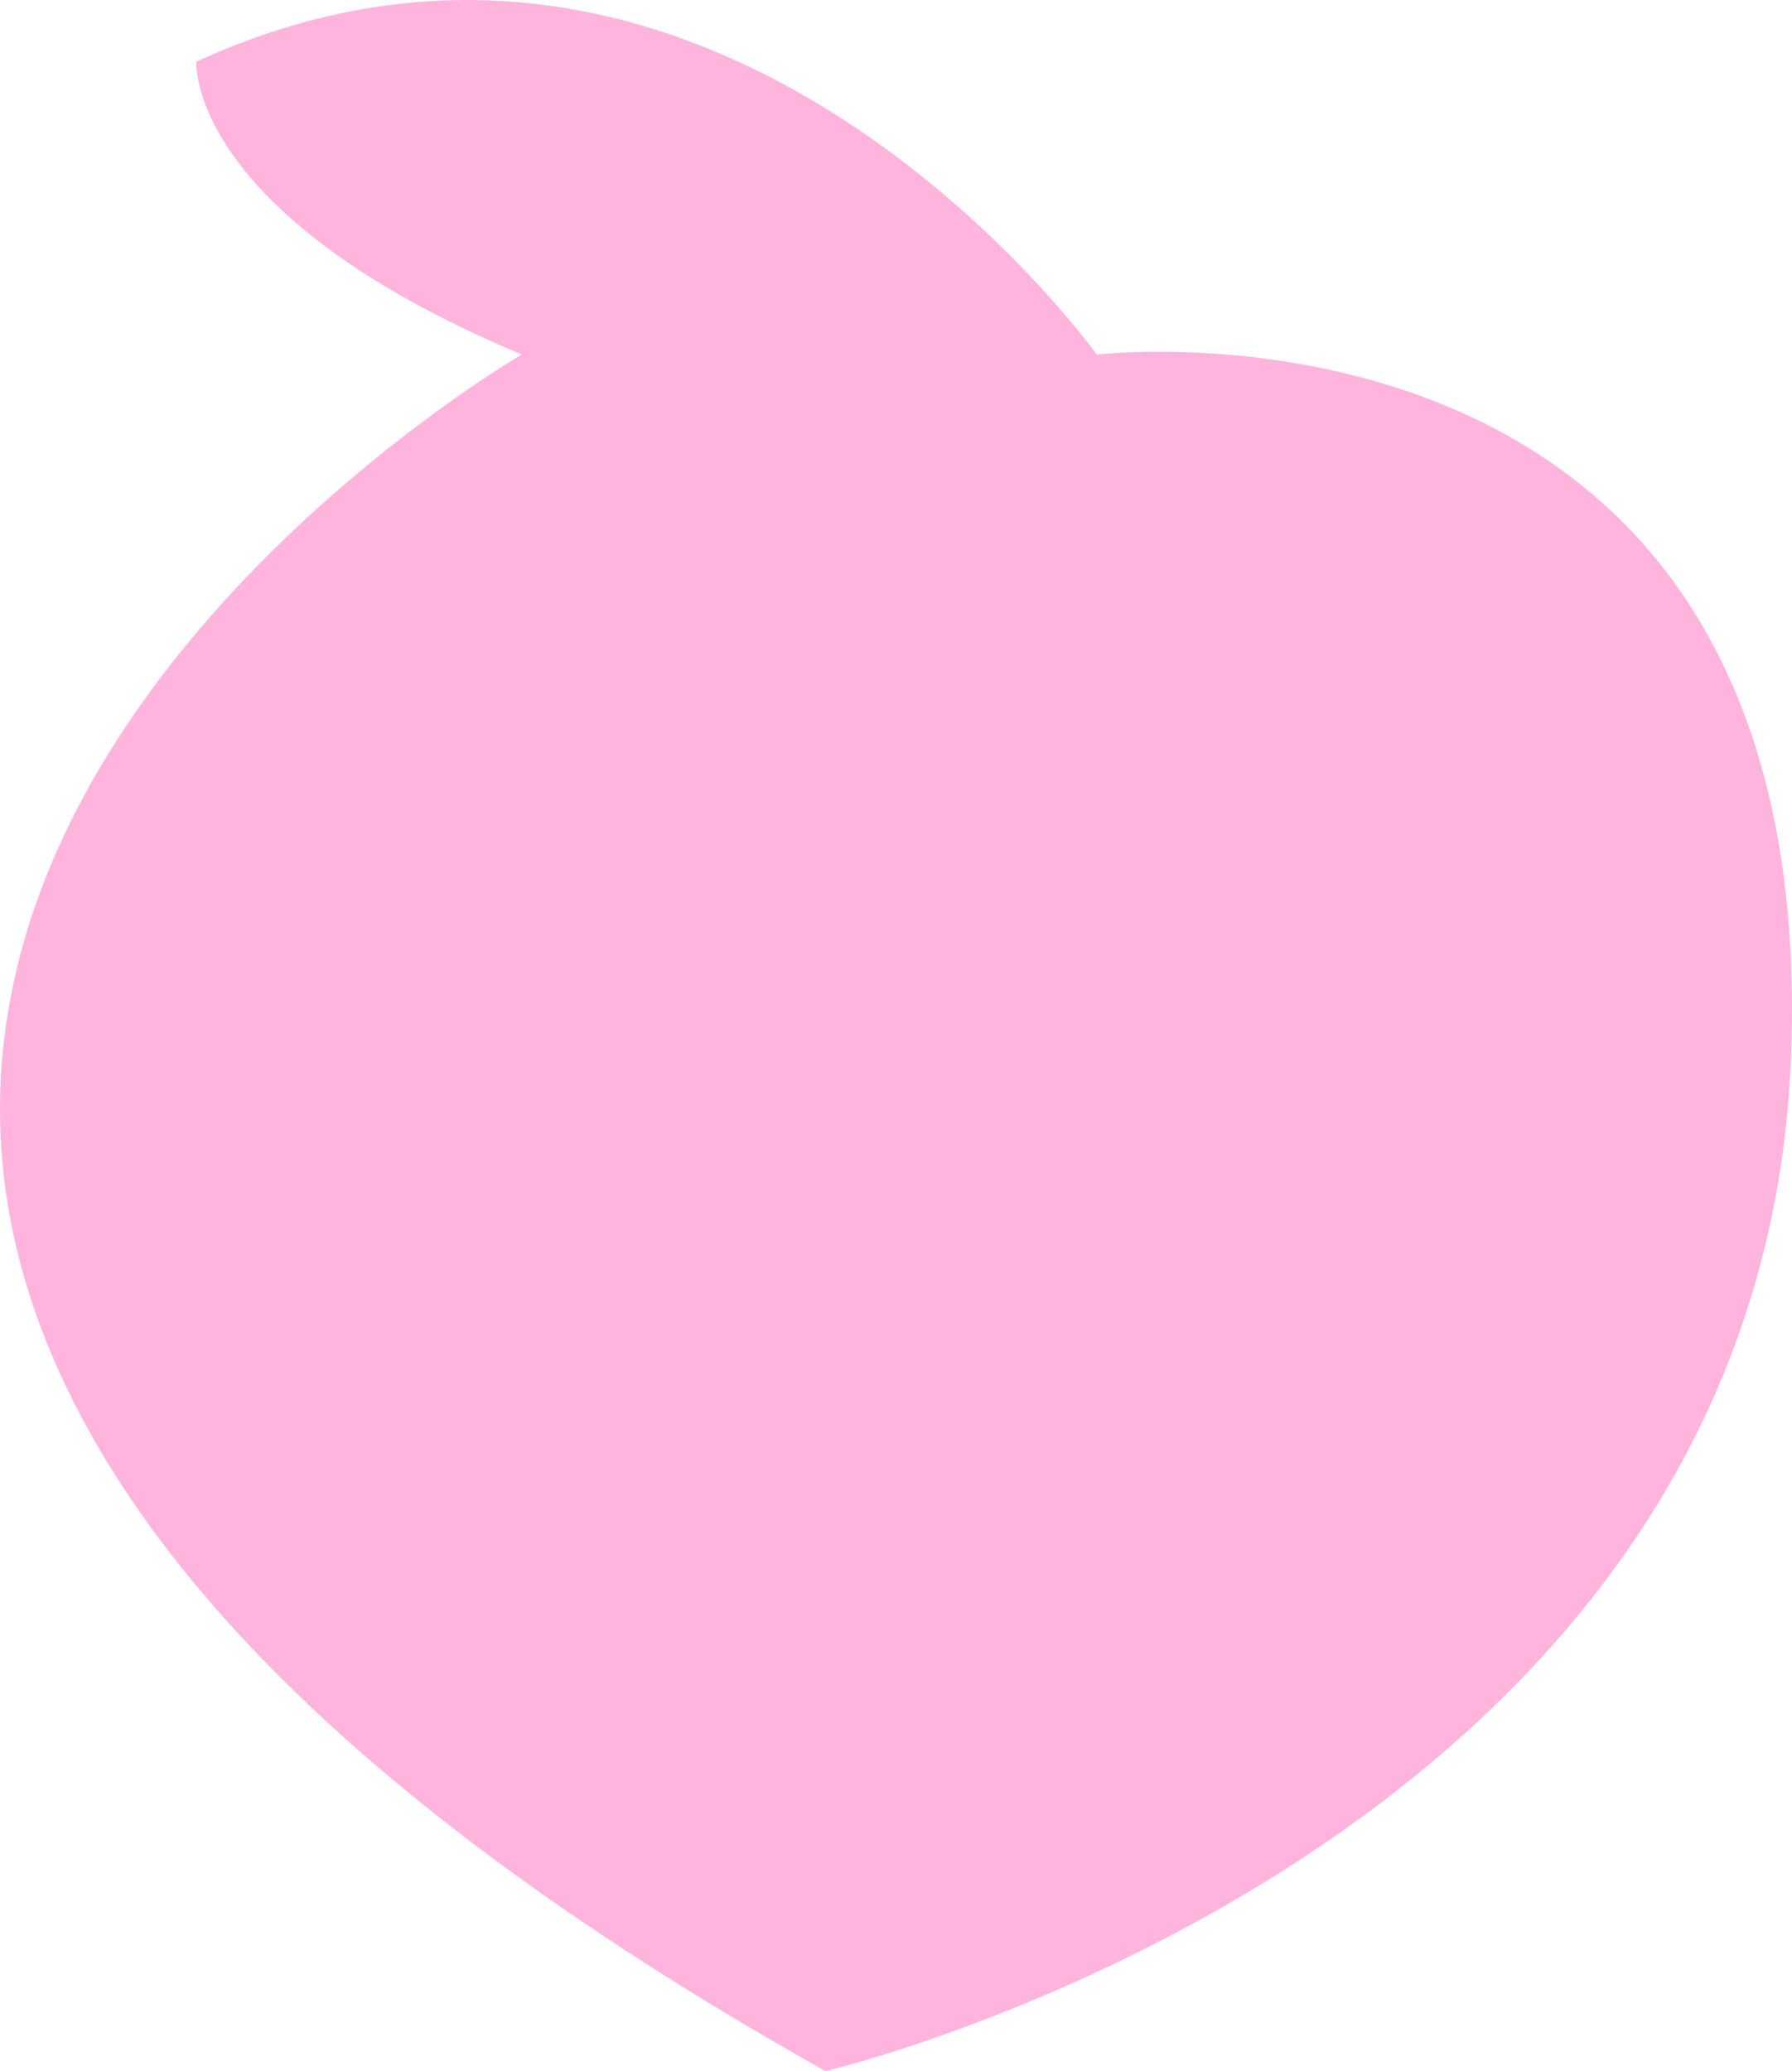 <?xml version="1.0" encoding="UTF-8"?><svg id="Layer_2" xmlns="http://www.w3.org/2000/svg" viewBox="0 0 165.202 190.917"><g id="Layer_1-2"><path d="M101.104,32.68S66.104-16.32,18.104,5.68c0,0-1,14,30,27,0,0-125,72.473,28,158.237,0,0,86-20.237,89-93.237S101.104,32.68,101.104,32.68Z" fill="#ffb4de"/></g></svg>
